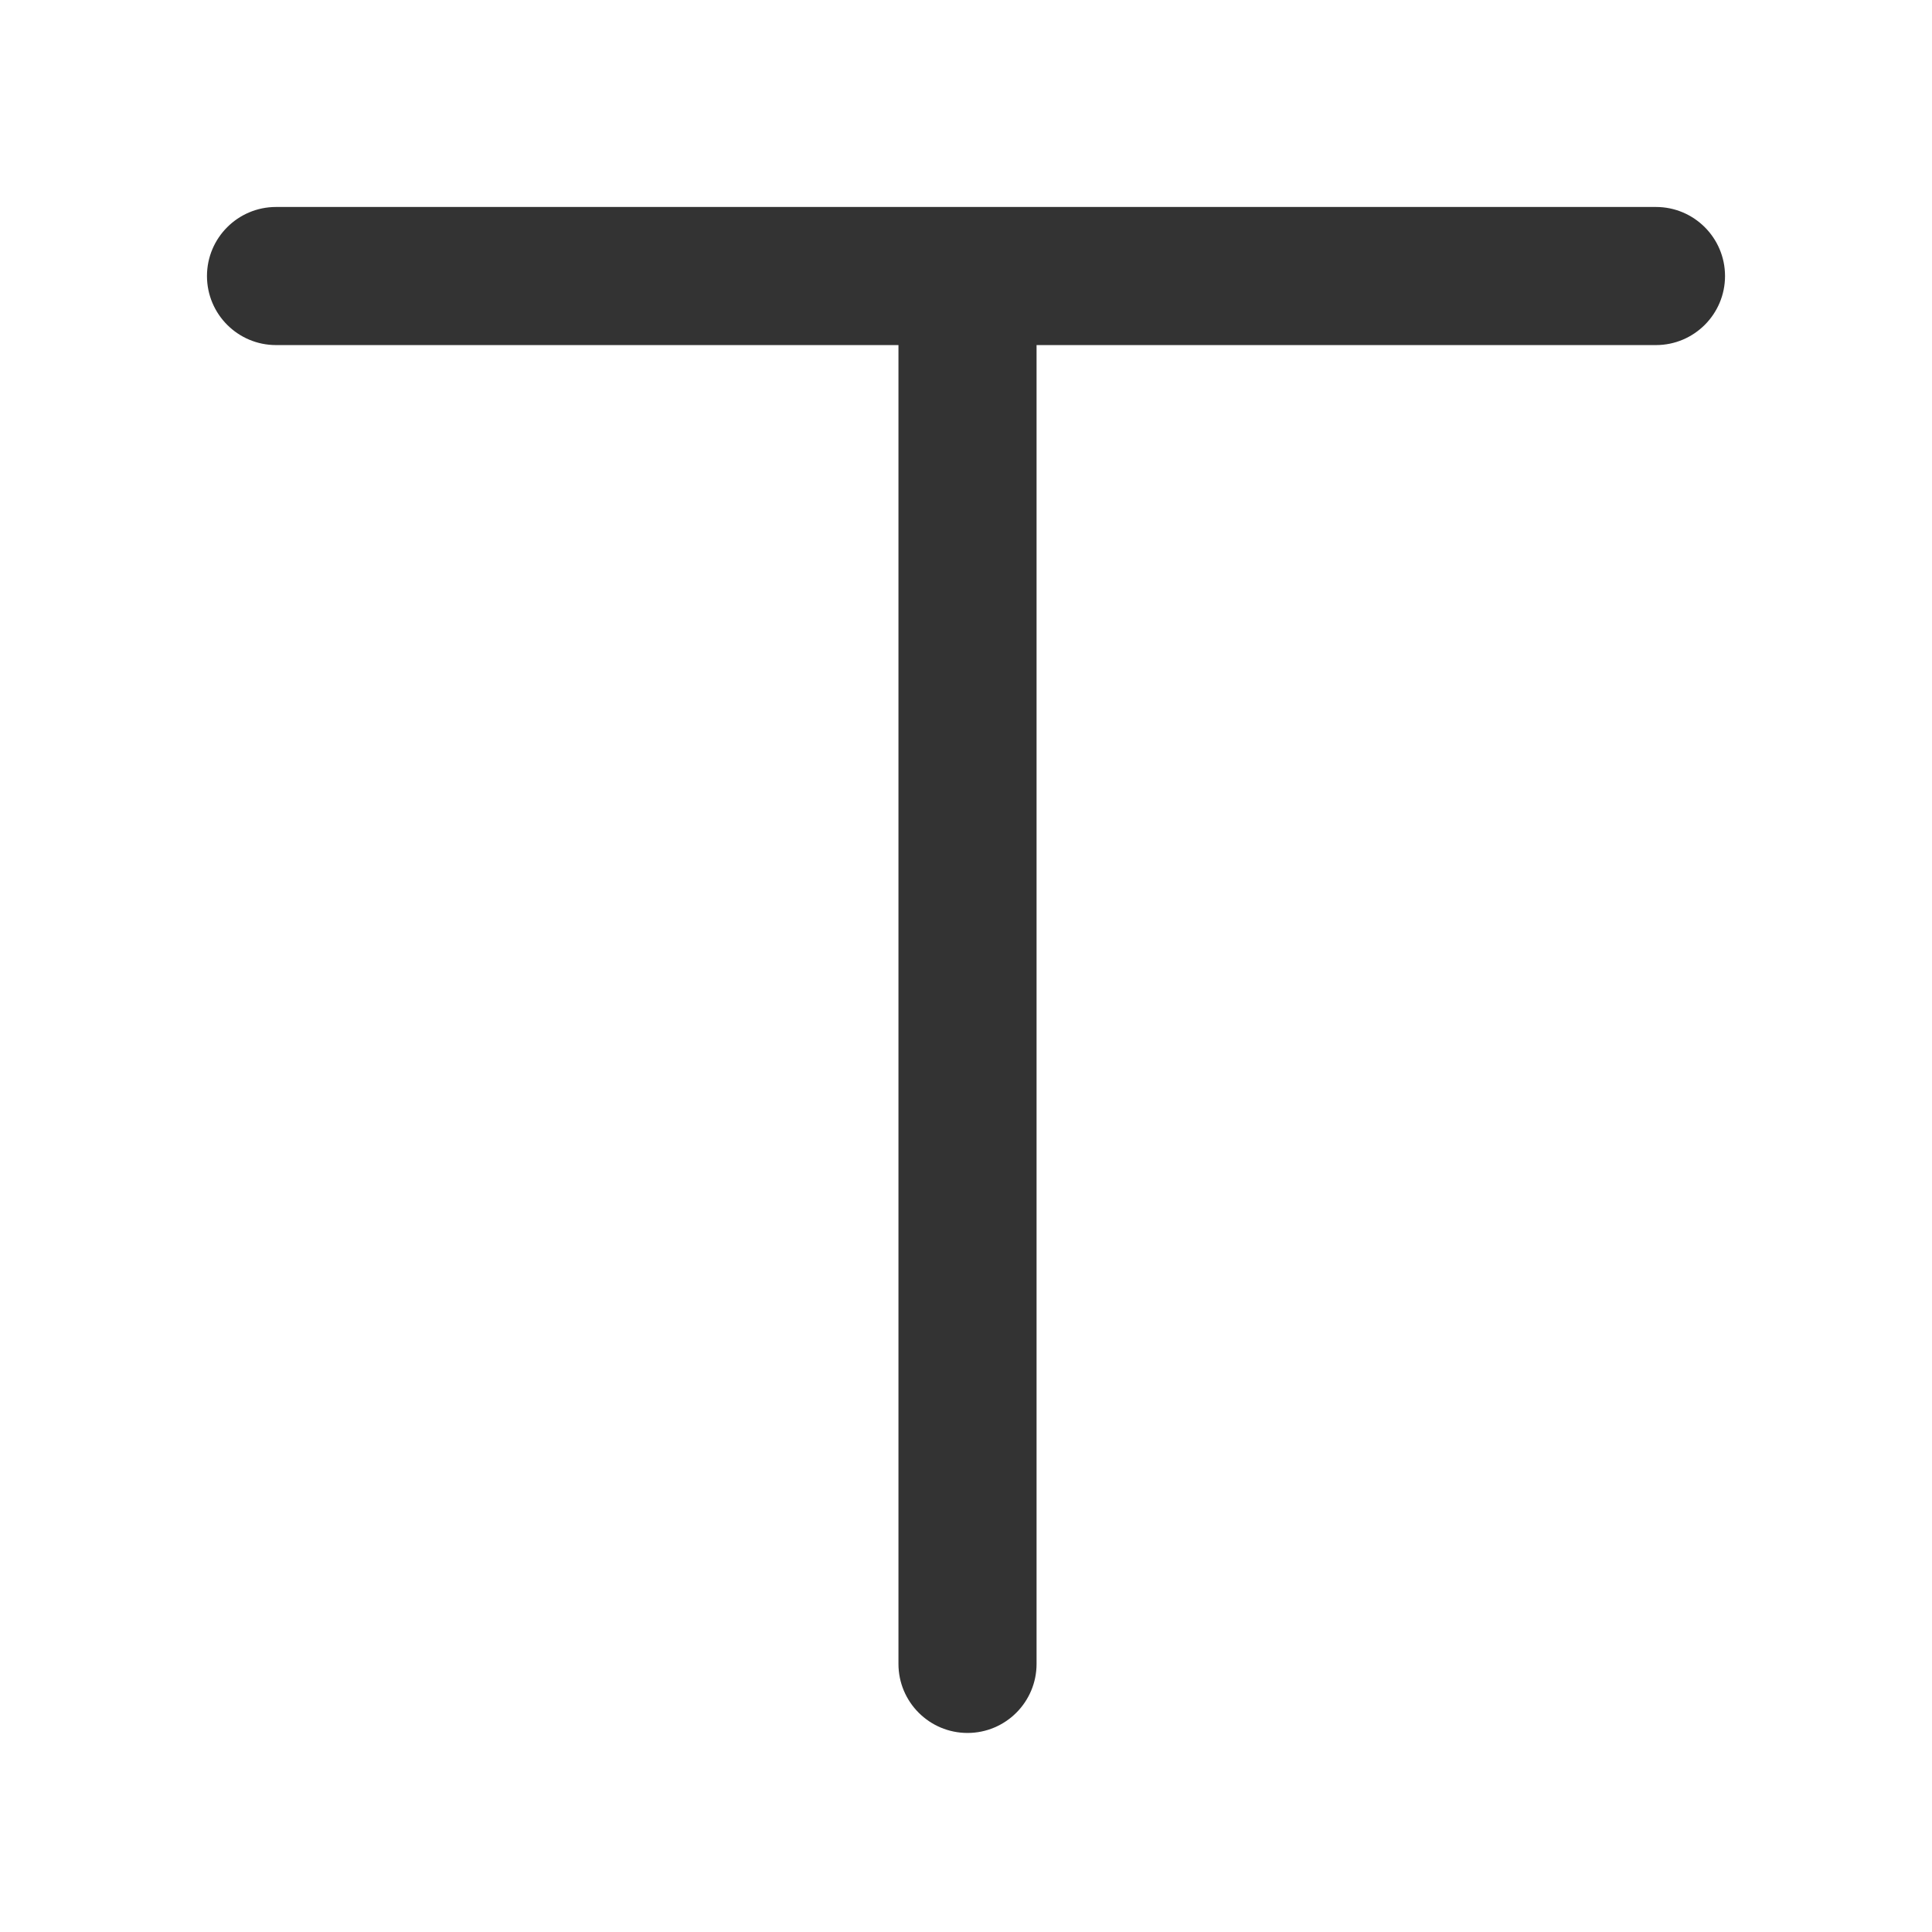 <?xml version="1.0" standalone="no"?><!DOCTYPE svg PUBLIC "-//W3C//DTD SVG 1.1//EN" "http://www.w3.org/Graphics/SVG/1.1/DTD/svg11.dtd"><svg t="1651290305569" class="icon" viewBox="0 0 1024 1024" version="1.1" xmlns="http://www.w3.org/2000/svg" p-id="1664" xmlns:xlink="http://www.w3.org/1999/xlink" width="200" height="200"><defs><style type="text/css">@font-face { font-family: feedback-iconfont; src: url("//at.alicdn.com/t/font_1031158_u69w8yhxdu.woff2?t=1630033759944") format("woff2"), url("//at.alicdn.com/t/font_1031158_u69w8yhxdu.woff?t=1630033759944") format("woff"), url("//at.alicdn.com/t/font_1031158_u69w8yhxdu.ttf?t=1630033759944") format("truetype"); }
</style></defs><path d="M877.7 109.7c20.2 0 36.6 16.4 36.6 36.6s-16.4 36.6-36.6 36.6H146.3c-20.2 0-36.6-16.4-36.6-36.6s16.4-36.6 36.6-36.6h731.4z" fill="#333333" p-id="1665"></path><path d="M549.4 881.9c0 20.2-16.4 36.6-36.6 36.6-20.2 0-36.6-16.4-36.6-36.6V148.1c0-20.2 16.4-36.6 36.6-36.6 20.2 0 36.6 16.4 36.6 36.6v733.8z" fill="#333333" p-id="1666"></path></svg>